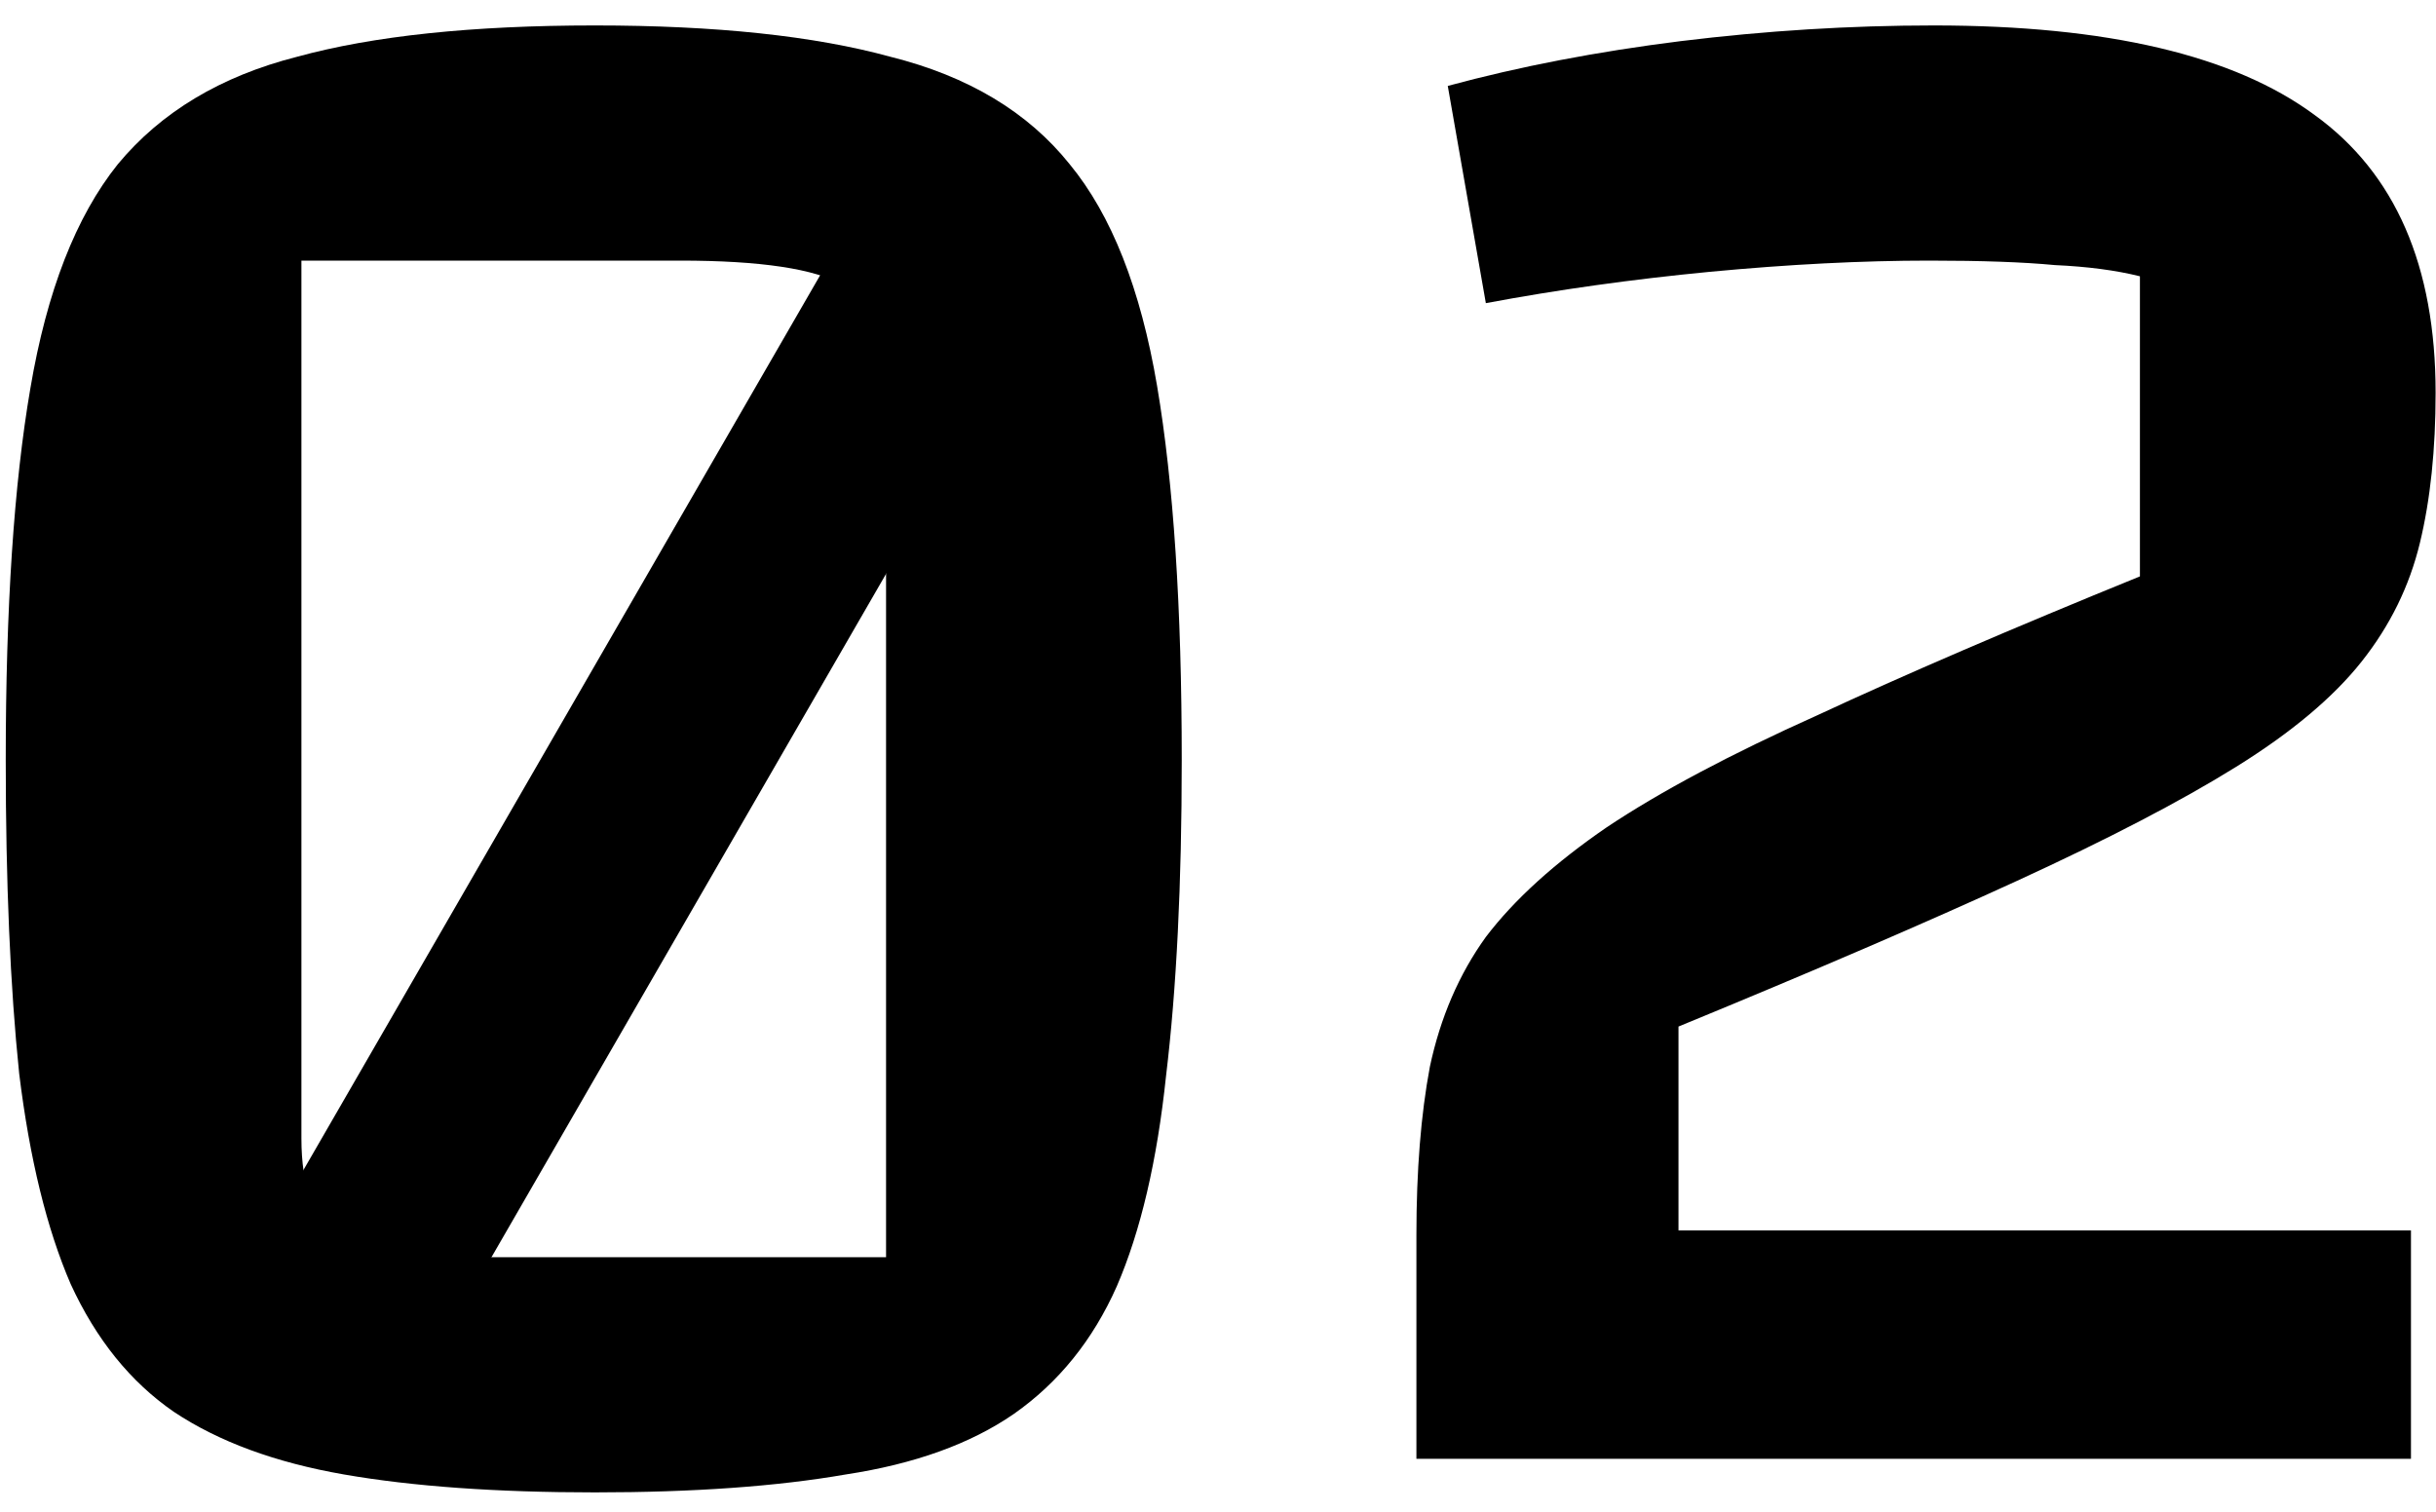 <svg width="87" height="54" viewBox="0 0 87 54" fill="none" xmlns="http://www.w3.org/2000/svg">
<path d="M0.205 27.149C0.205 21.709 0.498 17.282 1.085 13.869C1.672 10.402 2.712 7.736 4.205 5.869C5.752 4.002 7.885 2.722 10.605 2.029C13.325 1.282 16.872 0.909 21.245 0.909C25.565 0.909 29.085 1.282 31.805 2.029C34.578 2.722 36.712 4.002 38.205 5.869C39.698 7.682 40.738 10.322 41.325 13.789C41.912 17.256 42.205 21.709 42.205 27.149C42.205 31.576 42.018 35.336 41.645 38.429C41.325 41.469 40.738 43.976 39.885 45.949C39.032 47.869 37.805 49.389 36.205 50.509C34.658 51.576 32.658 52.296 30.205 52.669C27.752 53.096 24.765 53.309 21.245 53.309C17.725 53.309 14.738 53.096 12.285 52.669C9.832 52.242 7.805 51.496 6.205 50.429C4.658 49.362 3.432 47.842 2.525 45.869C1.672 43.896 1.058 41.389 0.685 38.349C0.365 35.256 0.205 31.522 0.205 27.149ZM10.765 9.309V40.669C10.765 42.376 11.192 43.522 12.045 44.109C12.952 44.642 14.818 44.909 17.645 44.909H31.645V13.549C31.645 11.842 31.138 10.722 30.125 10.189C29.112 9.602 27.165 9.309 24.285 9.309H10.765Z" fill="black"/>
<path d="M50.586 52.109V44.109C50.586 41.816 50.746 39.816 51.066 38.109C51.44 36.349 52.106 34.802 53.066 33.469C54.08 32.136 55.52 30.829 57.386 29.549C59.306 28.269 61.813 26.936 64.906 25.549C68 24.109 71.84 22.456 76.426 20.589V9.869C75.573 9.656 74.56 9.522 73.386 9.469C72.266 9.362 70.773 9.309 68.906 9.309C66.506 9.309 63.893 9.442 61.066 9.709C58.293 9.976 55.626 10.349 53.066 10.829L51.706 3.069C54.266 2.376 57.04 1.842 60.026 1.469C63.066 1.096 66.08 0.909 69.066 0.909C75.253 0.909 79.786 1.976 82.666 4.109C85.546 6.189 86.986 9.496 86.986 14.029C86.986 16.056 86.8 17.842 86.426 19.389C86.053 20.936 85.36 22.349 84.346 23.629C83.333 24.909 81.84 26.162 79.866 27.389C77.893 28.616 75.28 29.976 72.026 31.469C68.773 32.962 64.746 34.696 59.946 36.669V43.949H86.106V52.109H50.586Z" fill="black"/>
<path d="M10.12 43.036L31.839 5.419L38.223 9.105L16.505 46.723L10.12 43.036Z" fill="black"/>
</svg>
